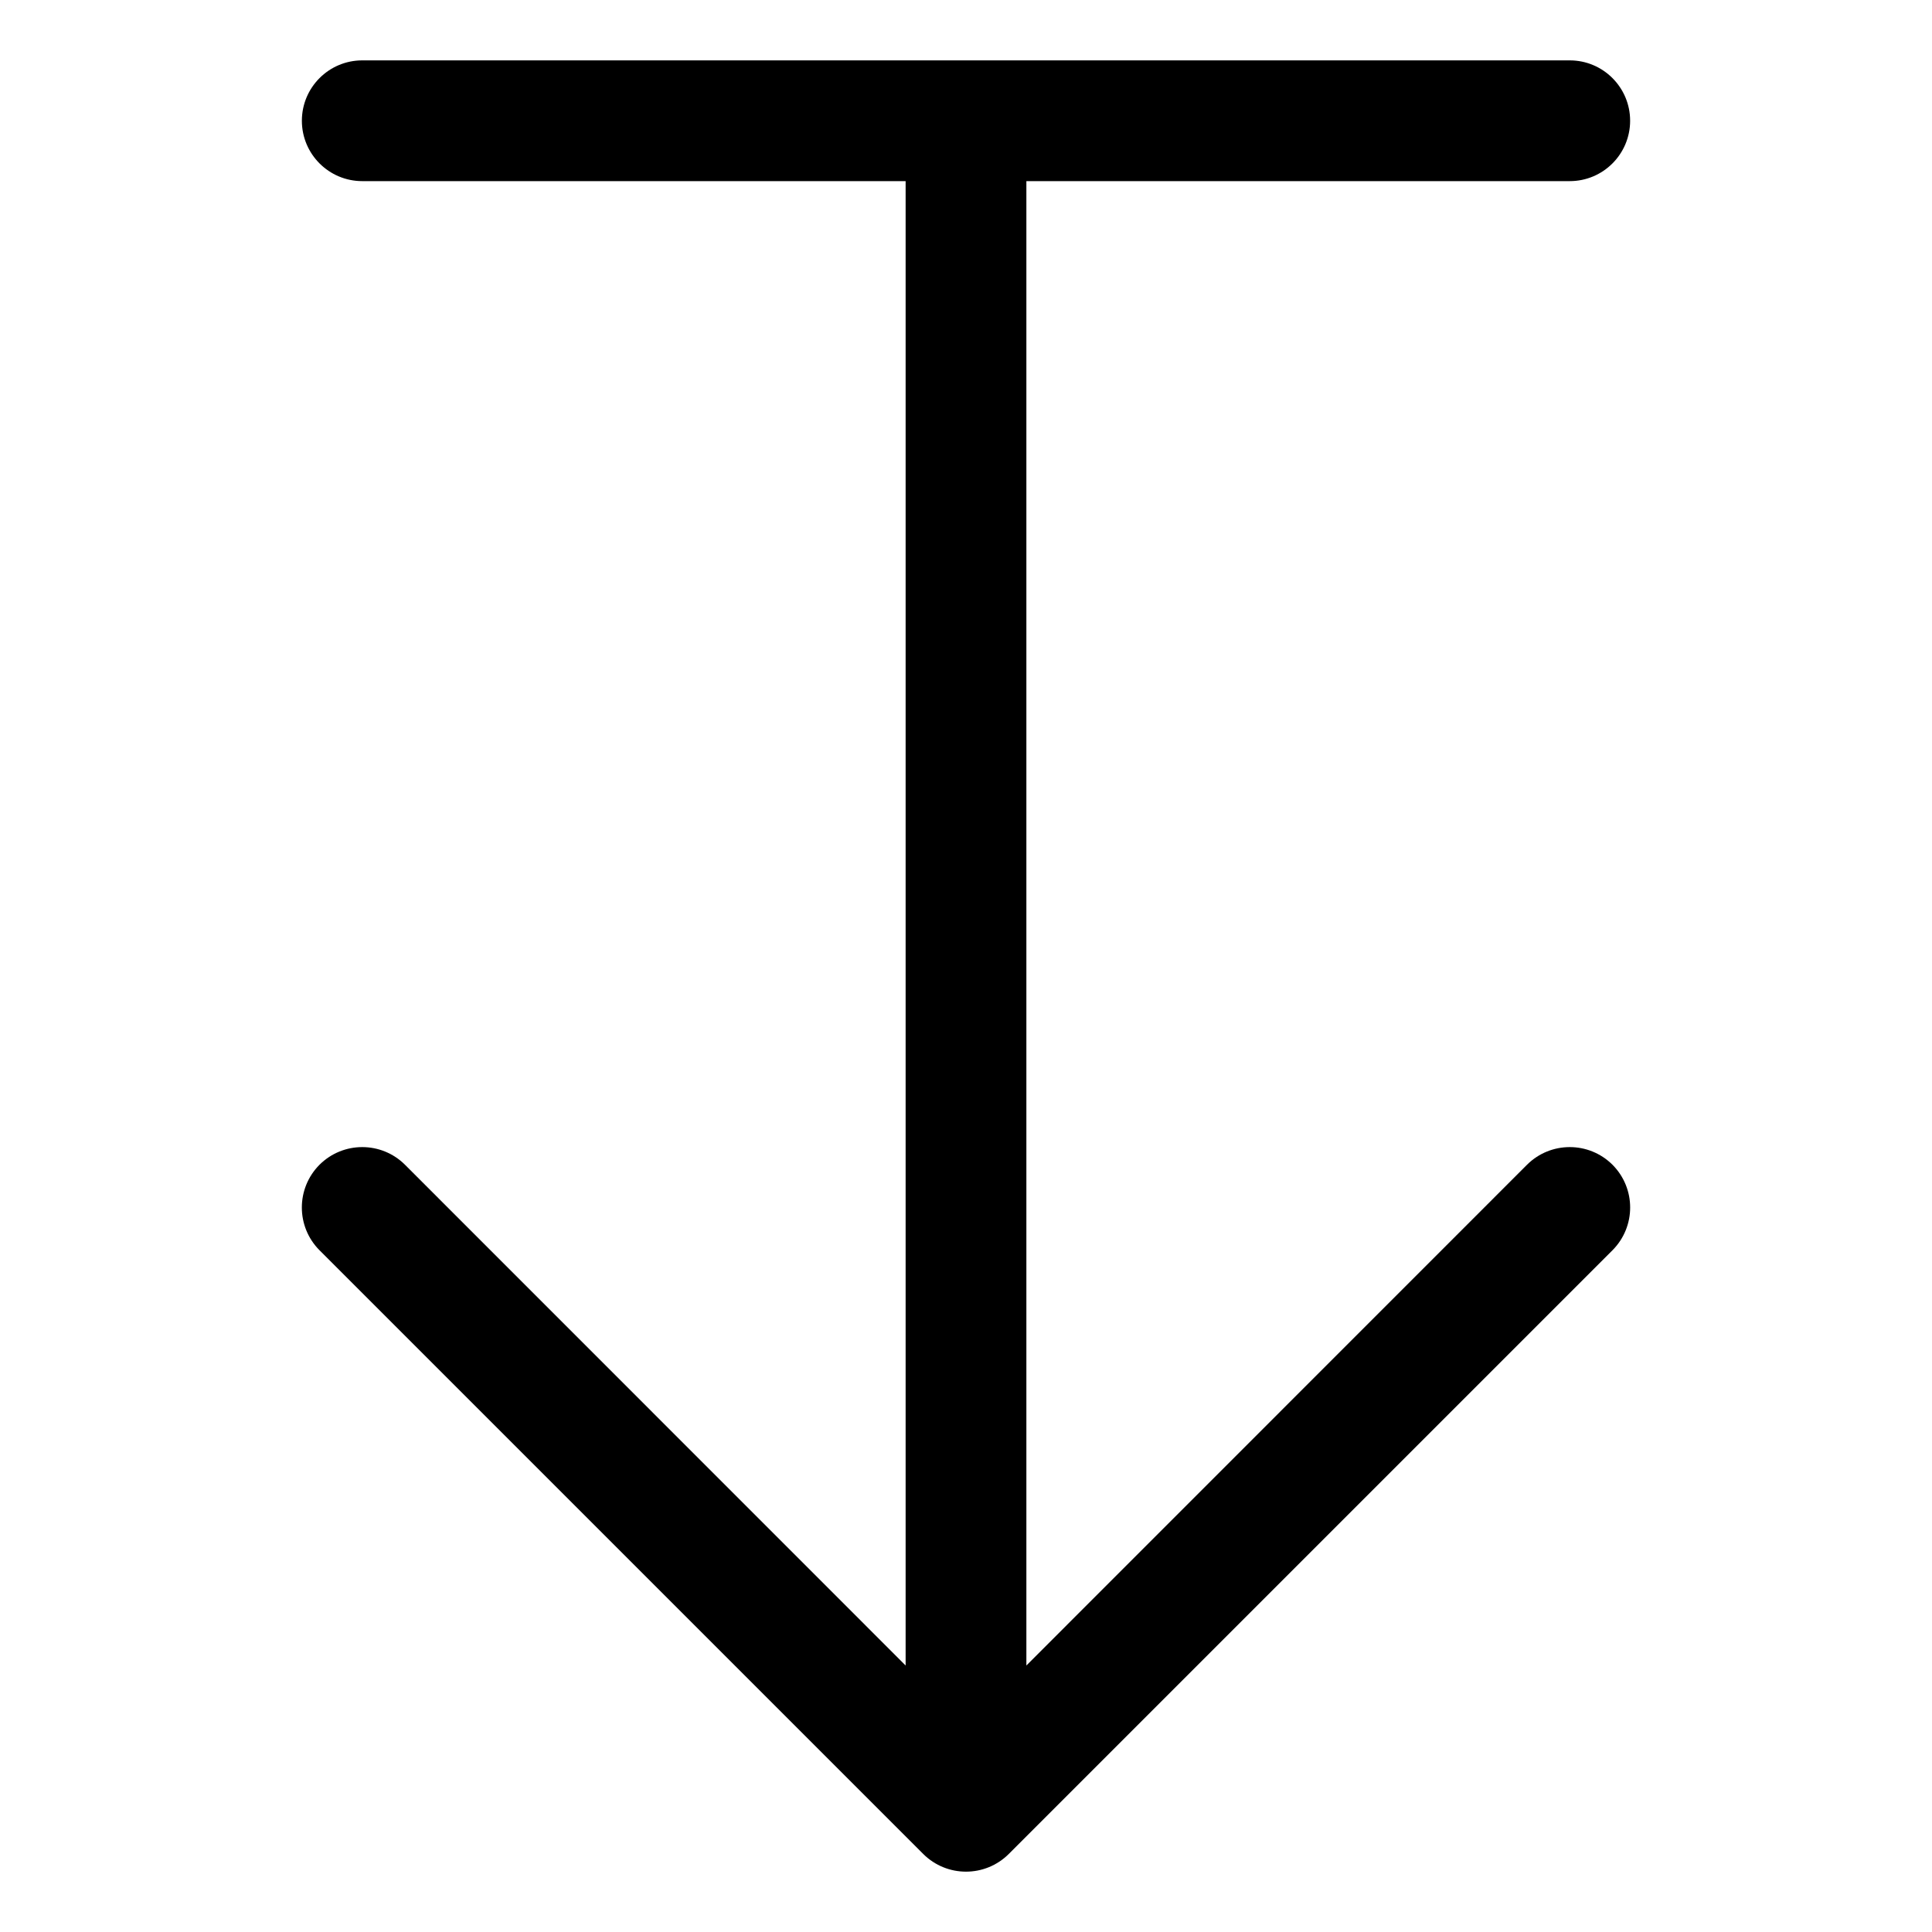 <svg width="16" height="16" viewBox="0 0 16 16" fill="none" xmlns="http://www.w3.org/2000/svg">
<path fill-rule="evenodd" clip-rule="evenodd" d="M7.5 1.5H3C2.724 1.5 2.5 1.276 2.5 1C2.5 0.724 2.724 0.5 3 0.5H8H13C13.276 0.5 13.5 0.724 13.5 1C13.5 1.276 13.276 1.5 13 1.5H8.5V13.793L12.646 9.646C12.842 9.451 13.158 9.451 13.354 9.646C13.549 9.842 13.549 10.158 13.354 10.354L8.354 15.354C8.158 15.549 7.842 15.549 7.646 15.354L2.646 10.354C2.451 10.158 2.451 9.842 2.646 9.646C2.842 9.451 3.158 9.451 3.354 9.646L7.5 13.793V1.5Z" fill="currentColor"/>
</svg>
